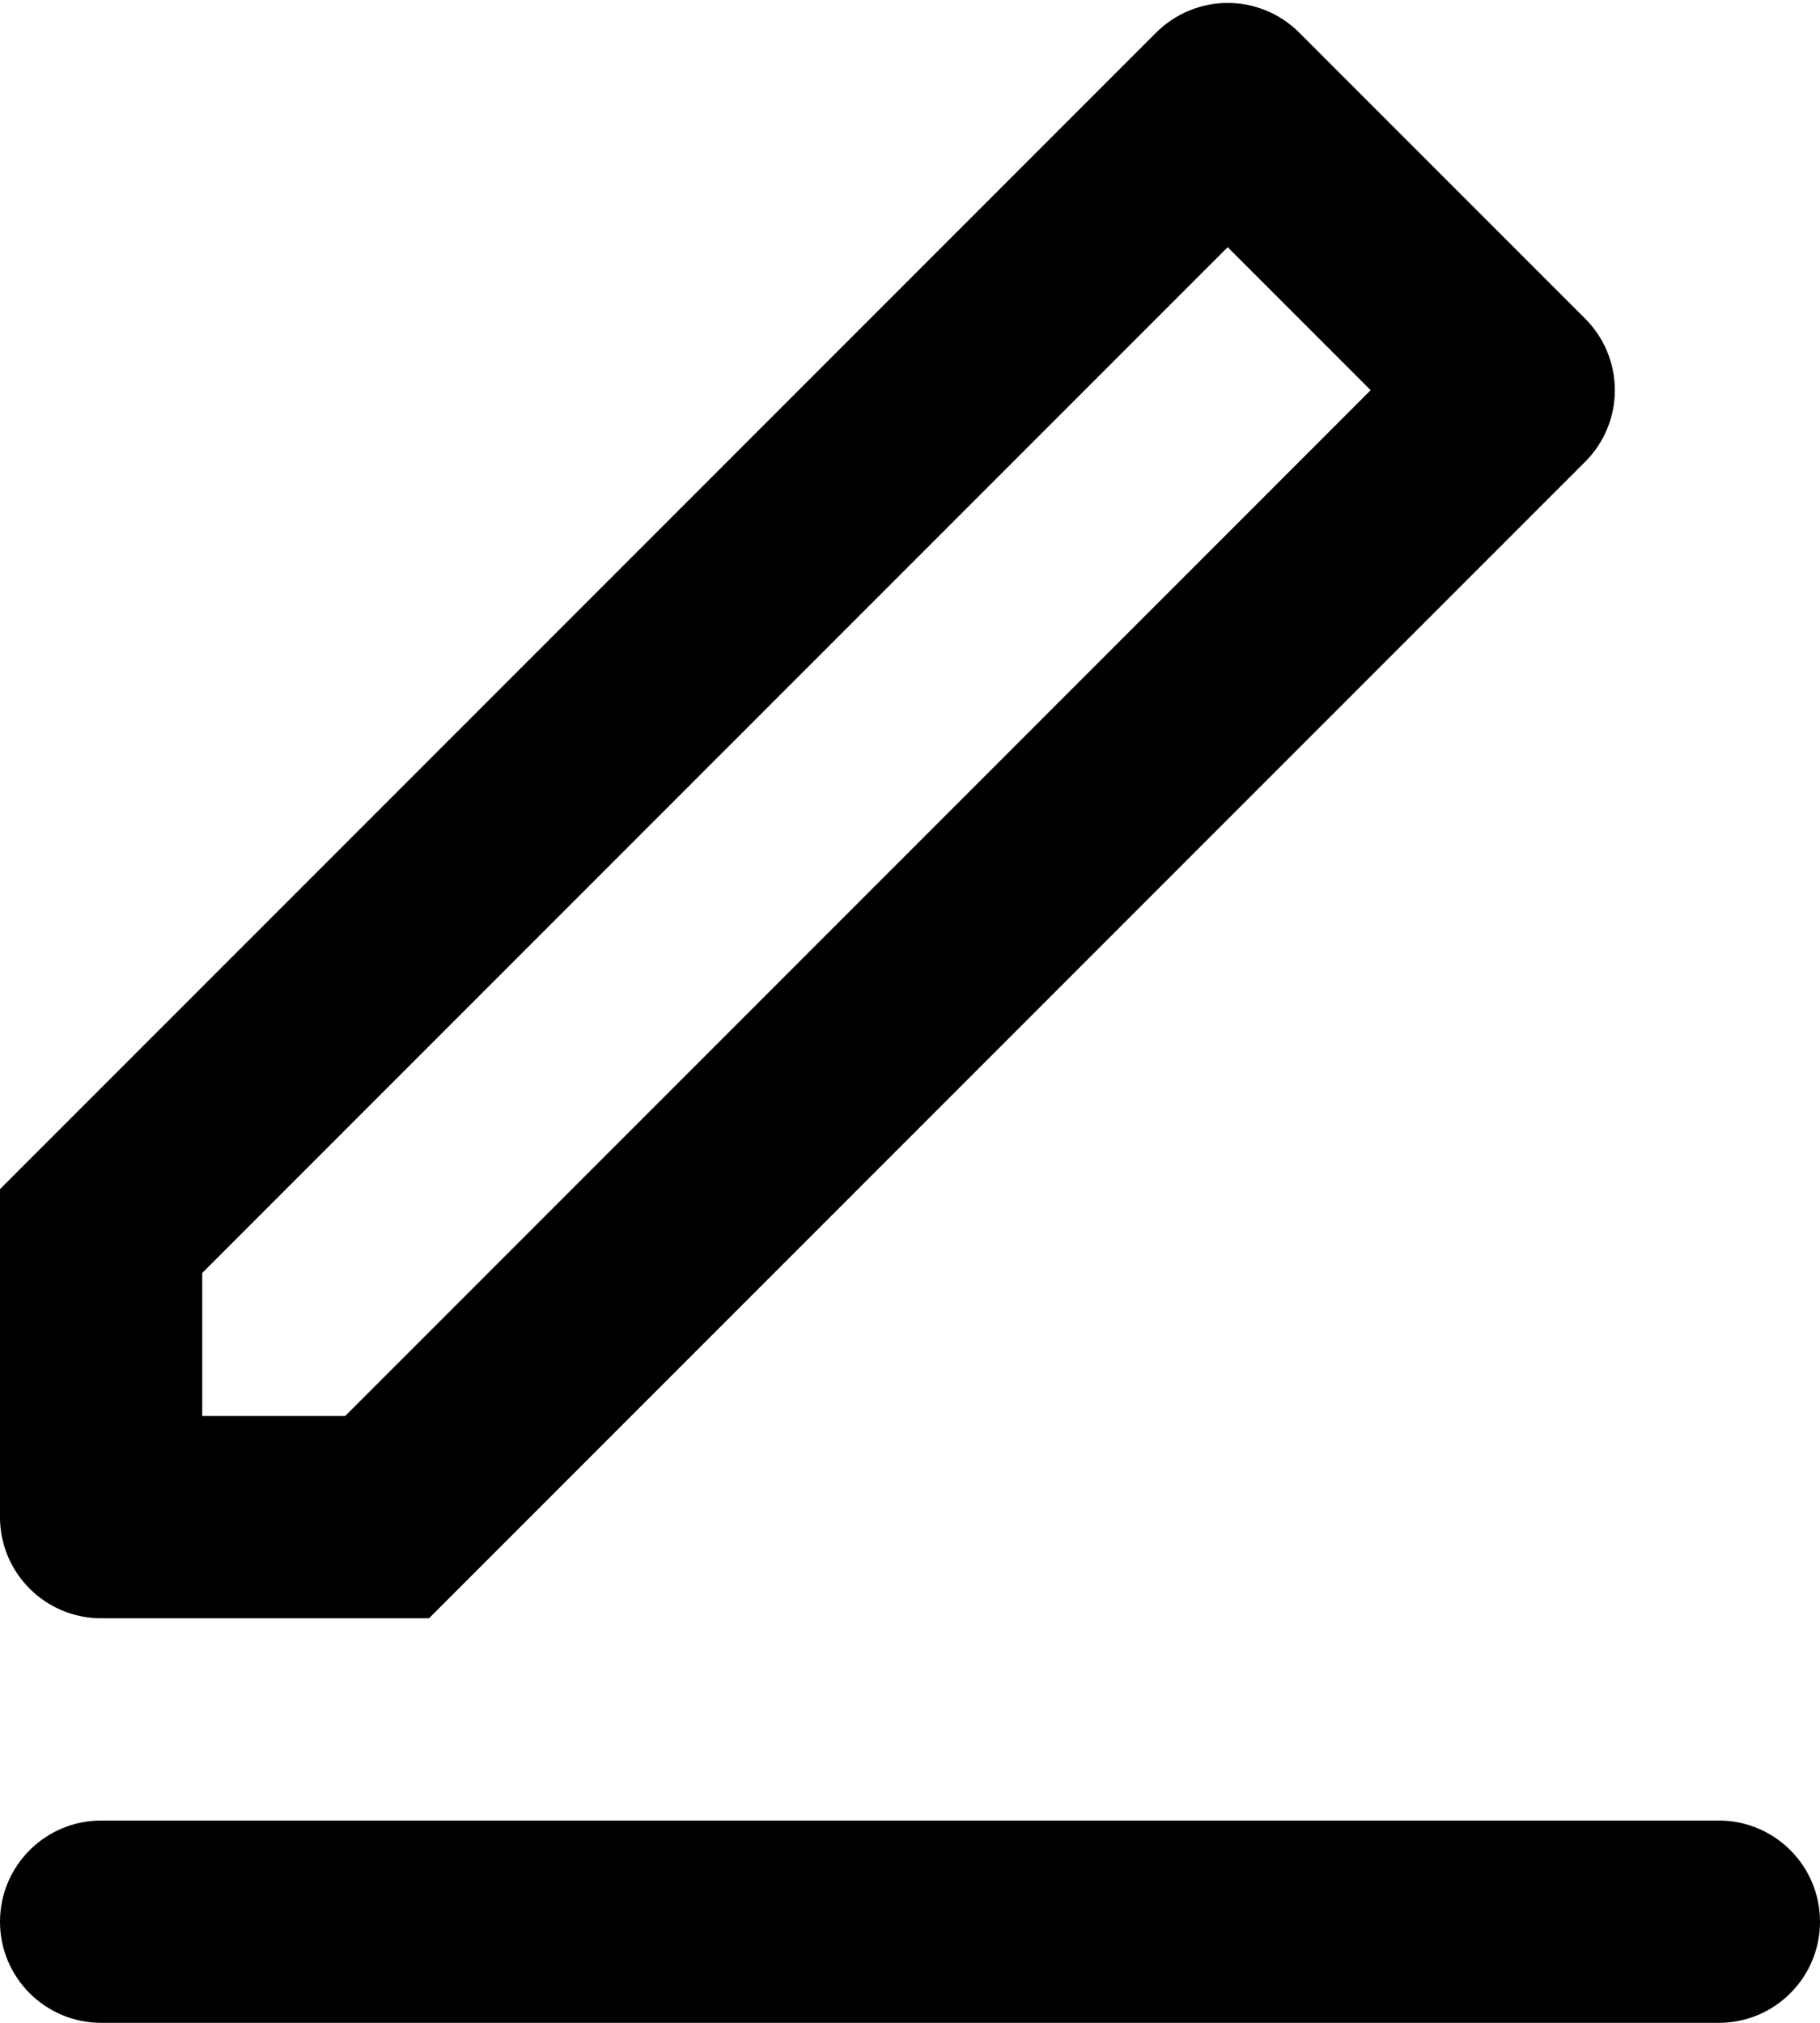 <svg width="18" height="20" viewBox="0 0 18 20" fill="none" xmlns="http://www.w3.org/2000/svg">
<path d="M3.414 14L13.556 3.858L12.142 2.444L2 12.586V14H3.414ZM4.243 16H1C0.448 16 0 15.552 0 15V11.757L11.435 0.322C11.623 0.135 11.877 0.029 12.142 0.029C12.407 0.029 12.662 0.135 12.849 0.322L15.678 3.151C15.866 3.339 15.971 3.593 15.971 3.858C15.971 4.123 15.866 4.377 15.678 4.565L4.243 16ZM0 19C0 18.448 0.448 18 1 18H17C17.552 18 18 18.448 18 19C18 19.552 17.552 20 17 20H1C0.448 20 0 19.552 0 19Z" fill="currentColor"/>
</svg>
